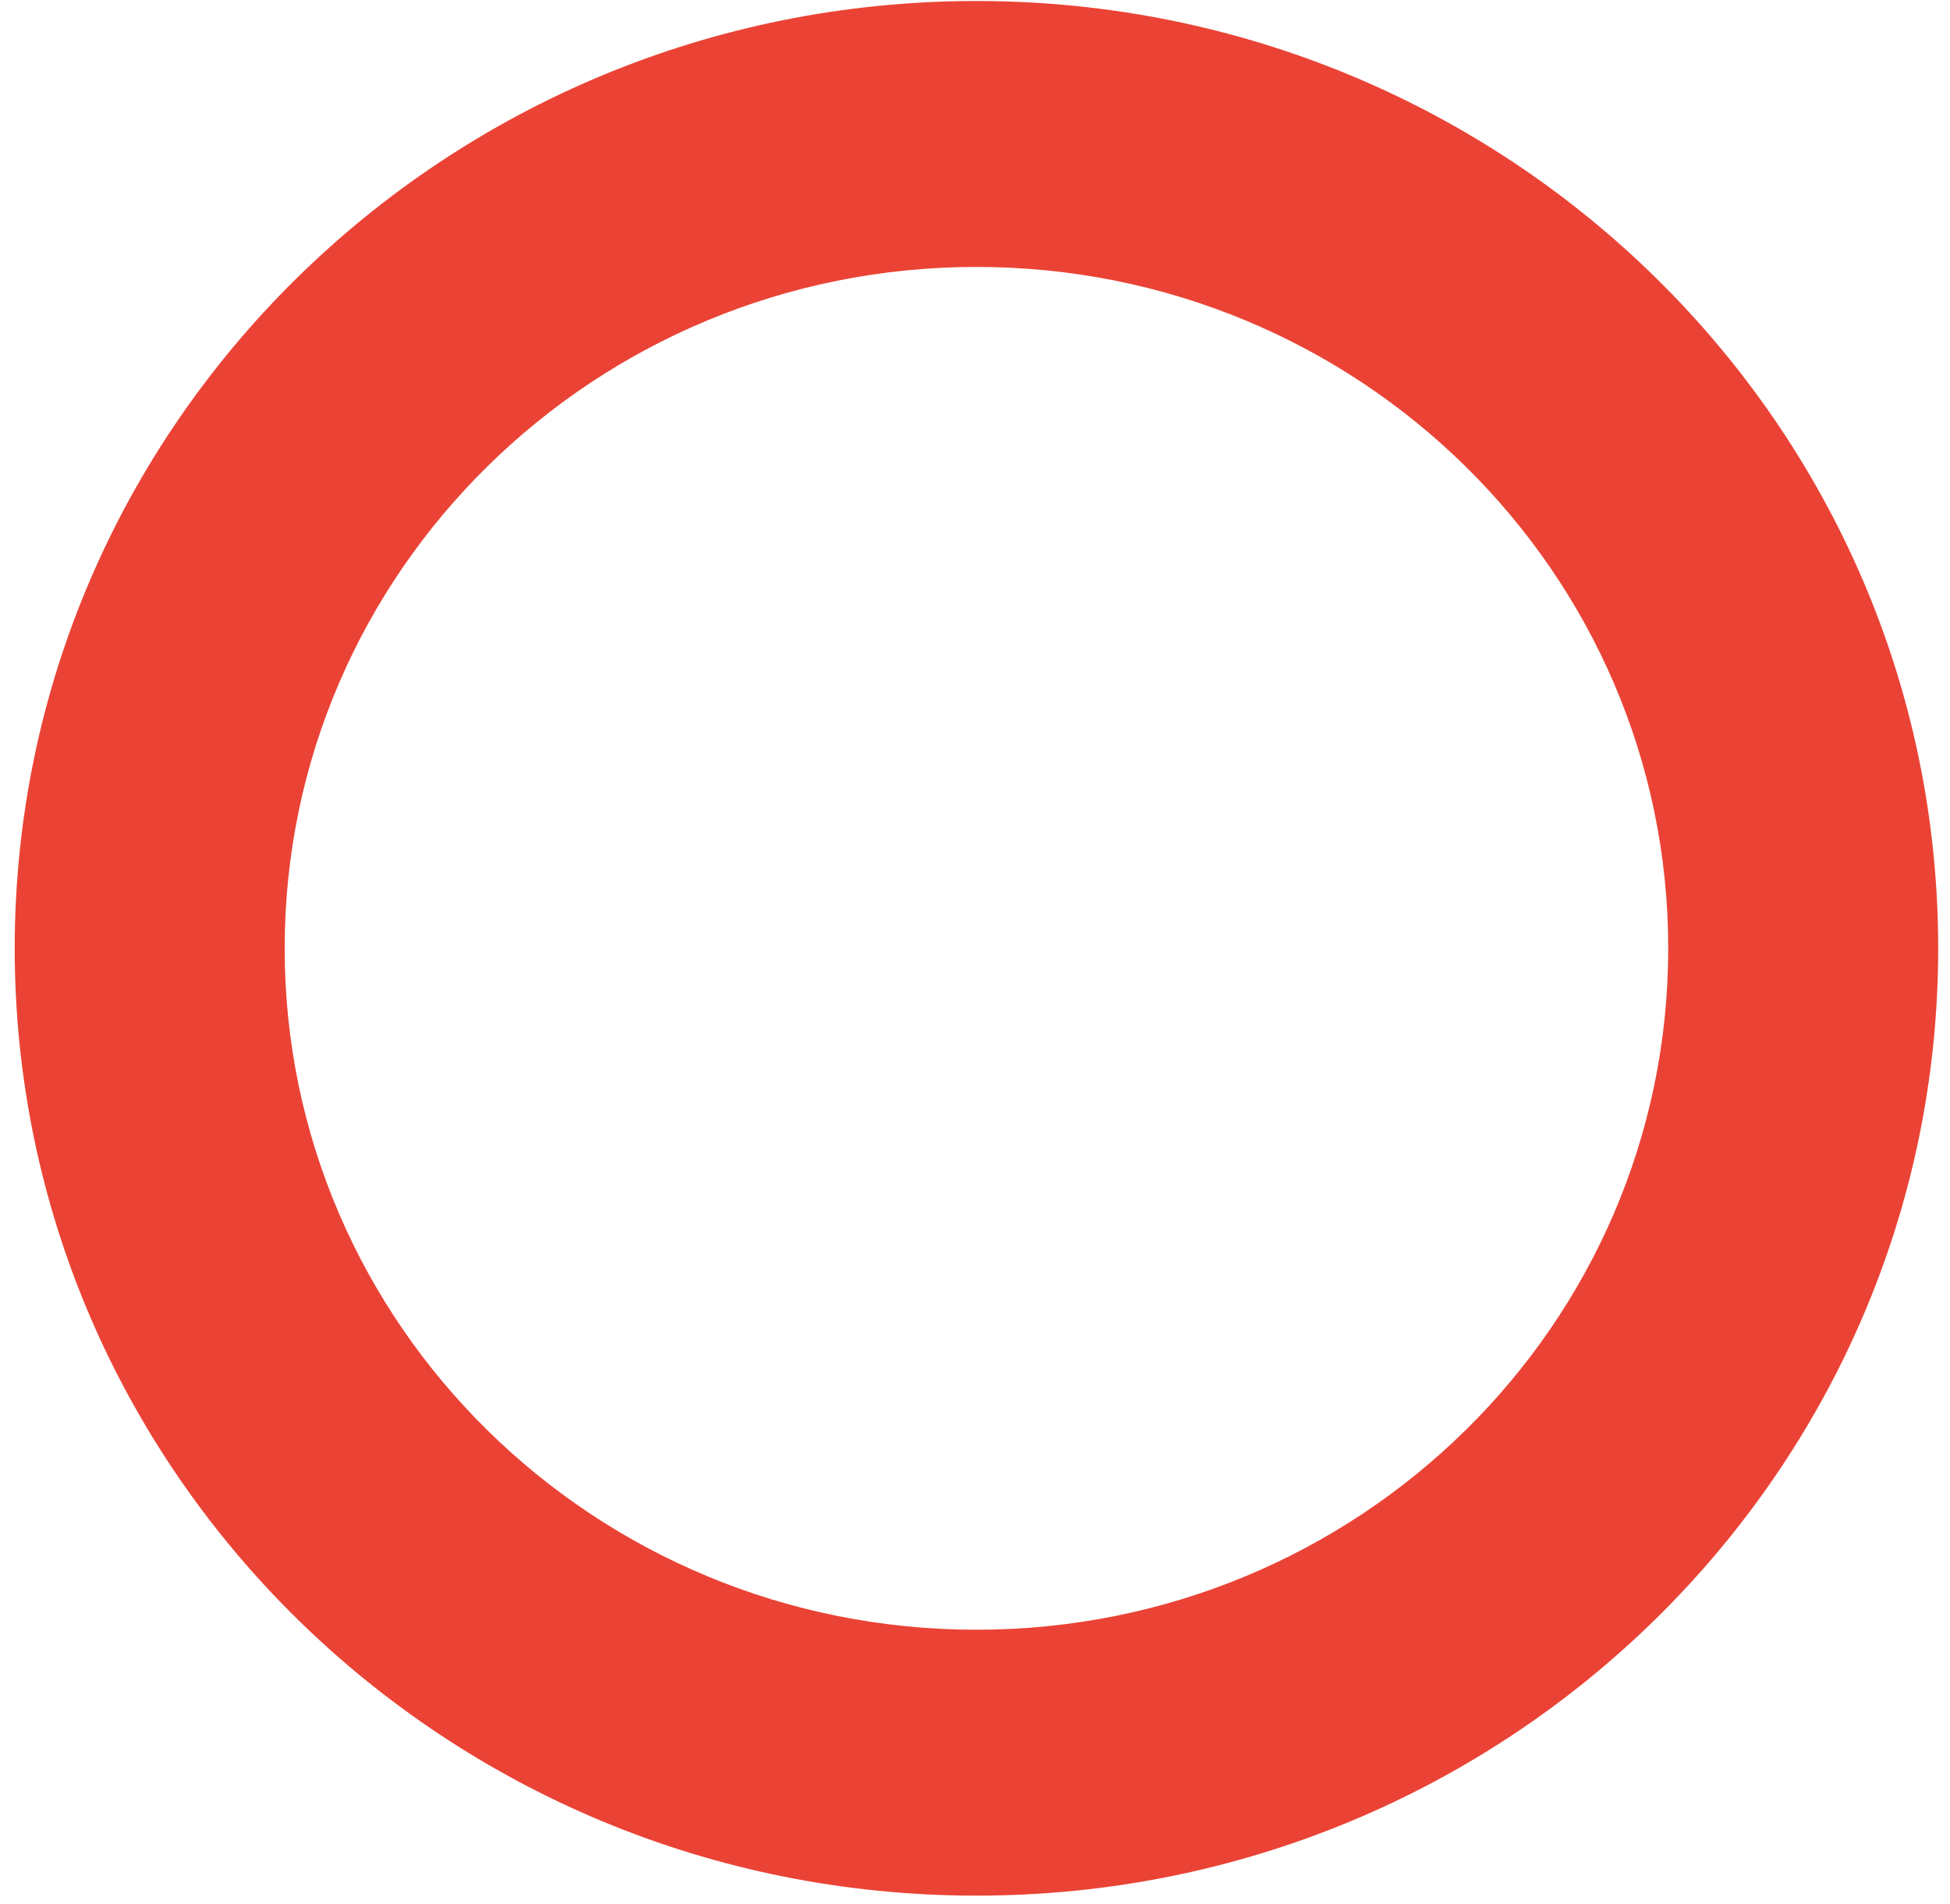 <svg width="127" height="124" viewBox="0 0 127 124" fill="none" xmlns="http://www.w3.org/2000/svg">
<g style="mix-blend-mode:multiply">
<path fill-rule="evenodd" clip-rule="evenodd" d="M63.594 123.458C98.187 123.458 126.231 95.836 126.231 61.762C126.231 27.689 98.187 0.066 63.594 0.066C29.001 0.066 0.958 27.689 0.958 61.762C0.958 95.836 29.001 123.458 63.594 123.458ZM63.594 106.14C88.477 106.14 108.649 86.272 108.649 61.763C108.649 37.254 88.477 17.385 63.594 17.385C38.712 17.385 18.54 37.254 18.54 61.763C18.54 86.272 38.712 106.14 63.594 106.14Z" fill="#EA4335"/>
</g>
</svg>

